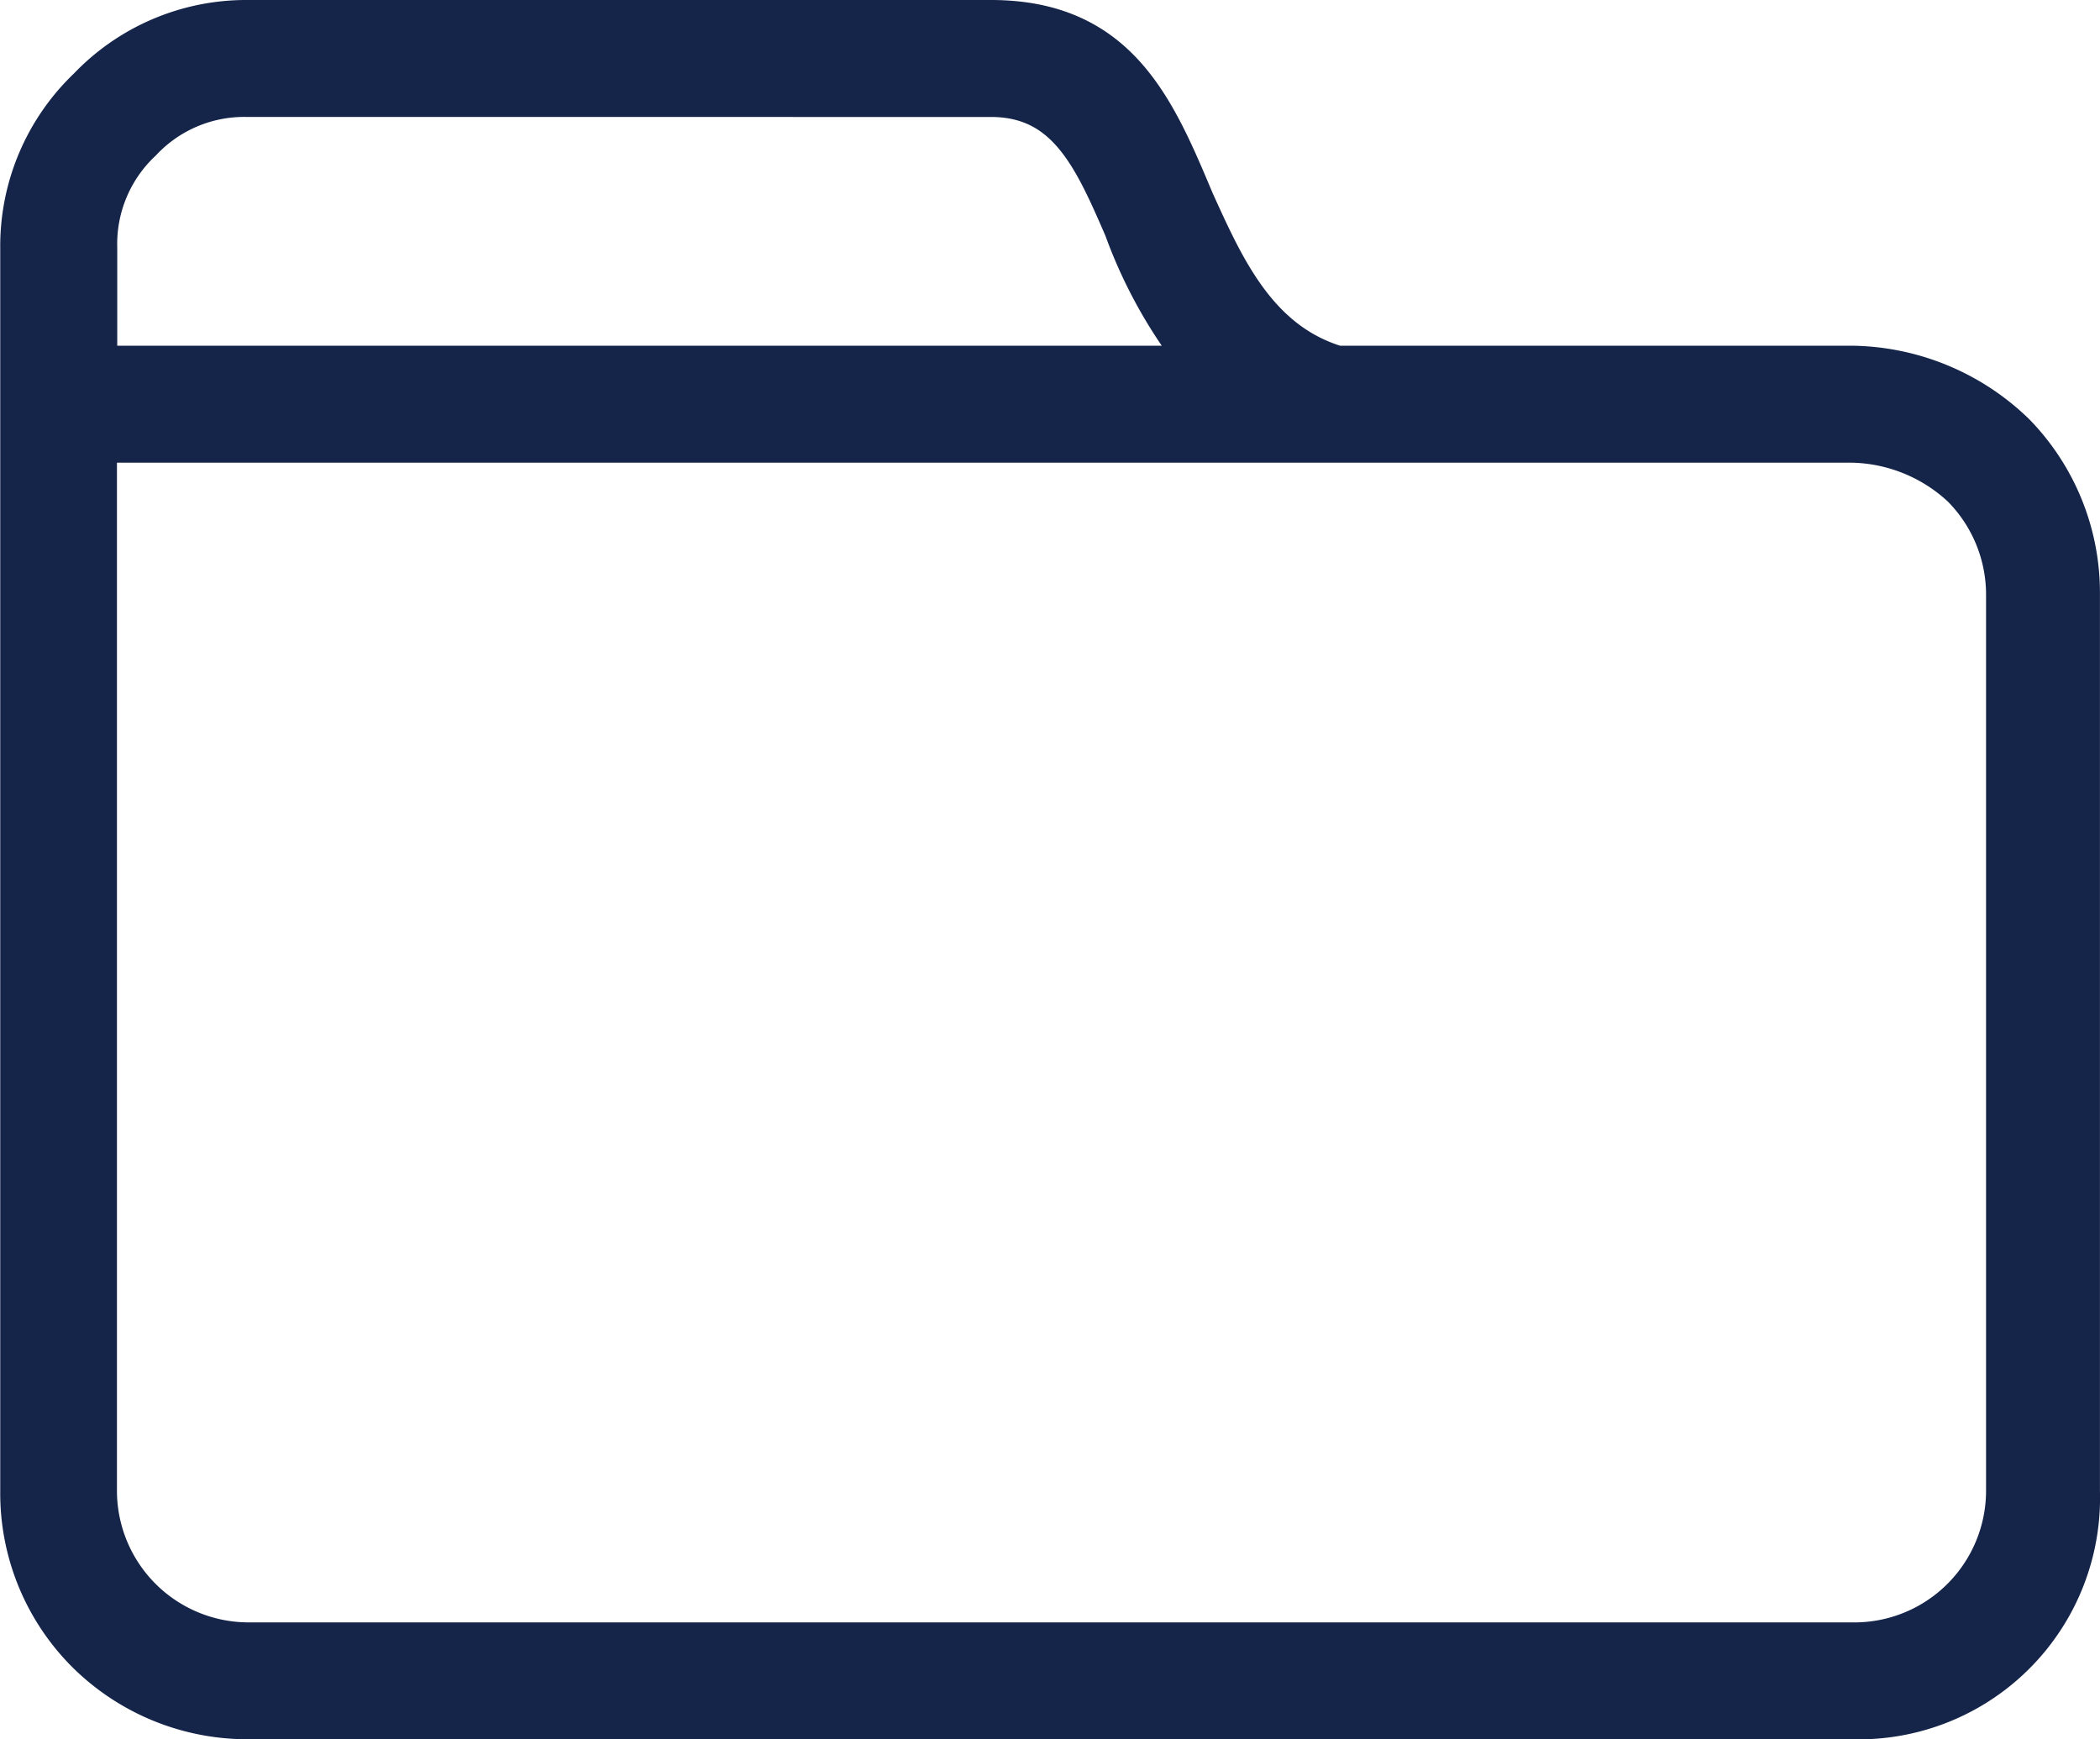 <svg xmlns="http://www.w3.org/2000/svg" width="35.57" height="29.458" viewBox="0 0 35.57 29.458">
  <path id="Path_441" data-name="Path 441" d="M11.476,5.855h18.9a8.012,8.012,0,0,1-1.387-2.414c-.514-1.181-.976-2.26-2.311-2.26H14.1a2.441,2.441,0,0,0-1.849.77,2.442,2.442,0,0,0-.77,1.849V5.855Zm21.057,0h8.731a3.978,3.978,0,0,1,2.722,1.13,3.808,3.808,0,0,1,1.078,2.671v15.2a3.688,3.688,0,0,1-3.8,3.8H14.1a3.809,3.809,0,0,1-2.671-1.078,3.76,3.76,0,0,1-1.13-2.722V3.8a3.644,3.644,0,0,1,1.13-2.671A3.643,3.643,0,0,1,14.1,0H26.678c2.106,0,2.722,1.438,3.39,3.03.514,1.13,1.078,2.414,2.465,2.825Zm8.731,1.181H11.476V24.857A2.631,2.631,0,0,0,14.1,27.477H41.264a2.631,2.631,0,0,0,2.671-2.619V9.655a2.643,2.643,0,0,0-.77-1.849,2.867,2.867,0,0,0-1.9-.77Z" transform="translate(-9.895 0.4)" fill="#152449" stroke="#152449" stroke-width="0.8"/>
</svg>
